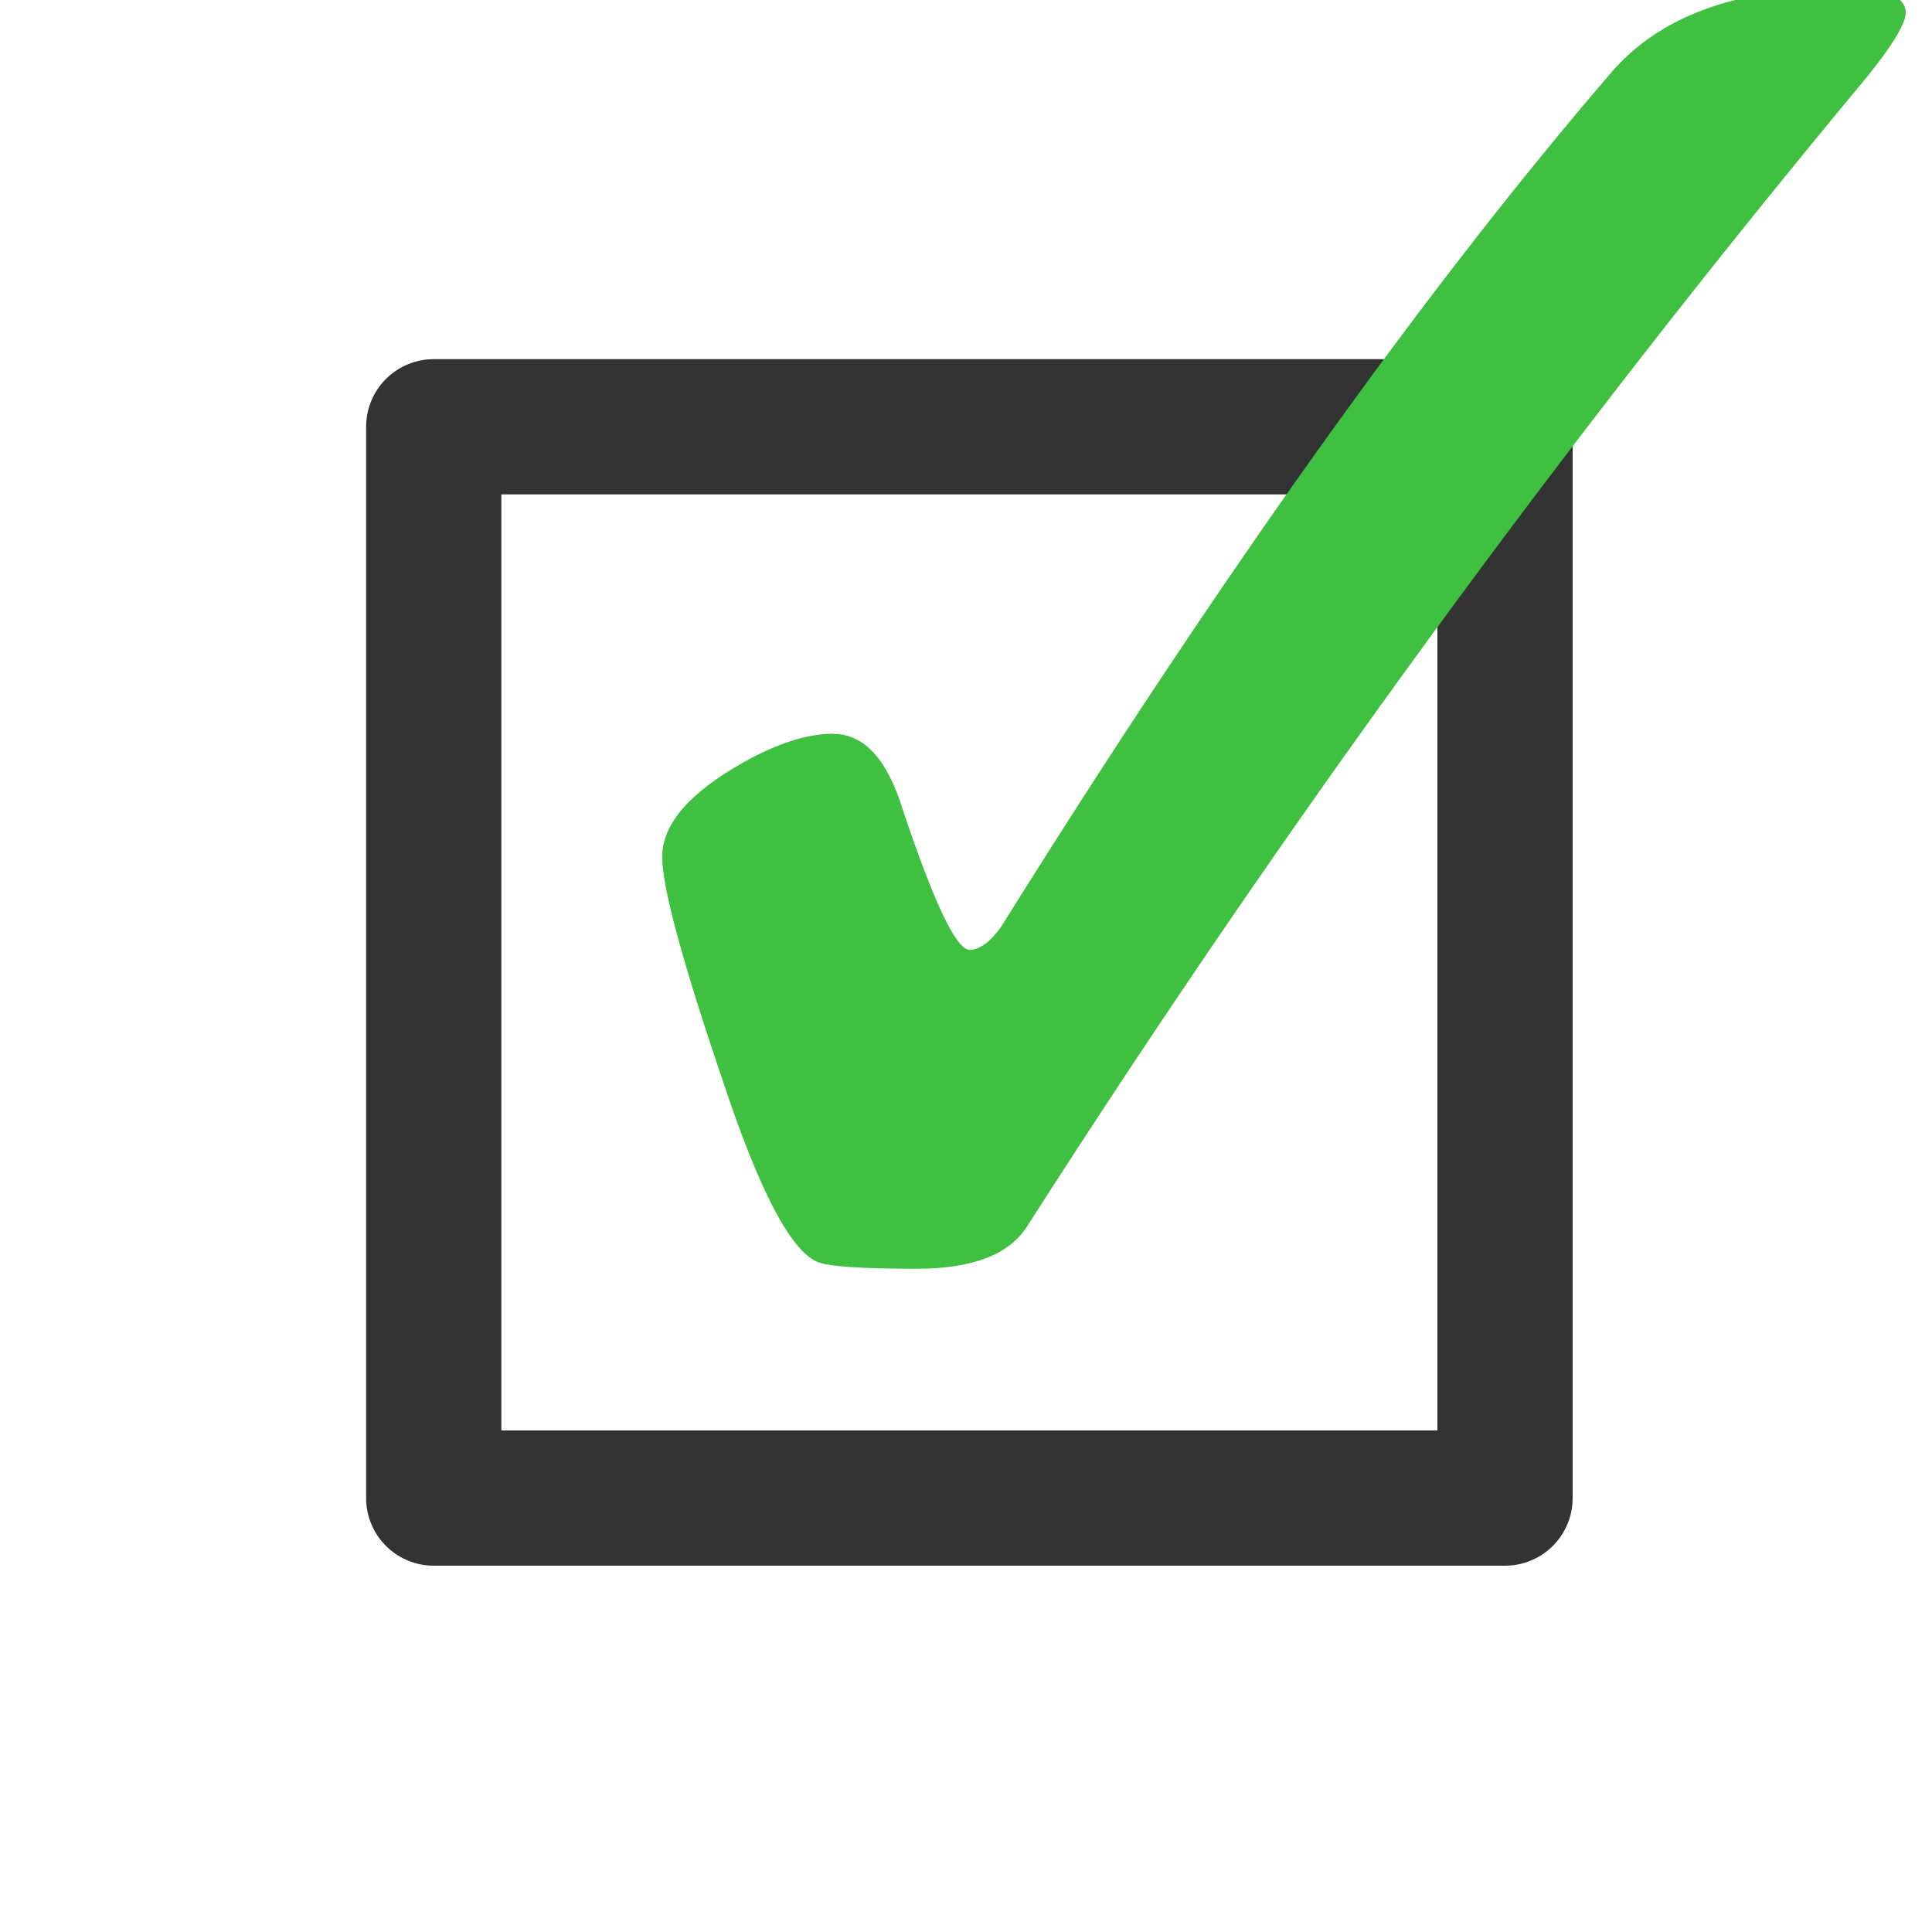 <?xml version="1.0" encoding="UTF-8" standalone="no"?>
<!-- Created with Inkscape (http://www.inkscape.org/) -->

<svg
   xmlns:dc="http://purl.org/dc/elements/1.1/"
   xmlns:cc="http://creativecommons.org/ns#"
   xmlns:rdf="http://www.w3.org/1999/02/22-rdf-syntax-ns#"
   xmlns:svg="http://www.w3.org/2000/svg"
   xmlns="http://www.w3.org/2000/svg"
   xmlns:sodipodi="http://sodipodi.sourceforge.net/DTD/sodipodi-0.dtd"
   xmlns:inkscape="http://www.inkscape.org/namespaces/inkscape"
   width="10mm"
   height="10mm"
   viewBox="0 0 10 10"
   version="1.1"
   id="svg4509"
   inkscape:version="0.92.1 r15371"
   sodipodi:docname="box_checked.svg">
  <defs
     id="defs4503" />
  <sodipodi:namedview
     id="base"
     pagecolor="#ffffff"
     bordercolor="#666666"
     borderopacity="1.0"
     inkscape:pageopacity="0.0"
     inkscape:pageshadow="2"
     inkscape:zoom="7.9195959"
     inkscape:cx="13.413659"
     inkscape:cy="9.5678538"
     inkscape:document-units="mm"
     inkscape:current-layer="layer1"
     showgrid="false"
     inkscape:window-width="1285"
     inkscape:window-height="744"
     inkscape:window-x="81"
     inkscape:window-y="24"
     inkscape:window-maximized="1"
     inkscape:snap-object-midpoints="true"
     inkscape:object-paths="true"
     inkscape:snap-smooth-nodes="true"
     showguides="true"
     inkscape:guide-bbox="true">
    <sodipodi:guide
       position="5,5"
       orientation="1,0"
       id="guide5084"
       inkscape:locked="false"
       inkscape:label=""
       inkscape:color="rgb(0,0,255)" />
    <sodipodi:guide
       position="5,10"
       orientation="0,1"
       id="guide5086"
       inkscape:locked="false"
       inkscape:label=""
       inkscape:color="rgb(0,0,255)" />
  </sodipodi:namedview>
  <g
     inkscape:label="Livello 1"
     inkscape:groupmode="layer"
     id="layer1"
     transform="translate(-20.667,-139.333)">
    <rect
       style="opacity:1;fill:none;fill-opacity:1;stroke:#333333;stroke-width:0.7;stroke-linecap:round;stroke-linejoin:round;stroke-miterlimit:4;stroke-dasharray:none;stroke-opacity:1;paint-order:fill markers stroke"
       id="rect5054"
       width="5.545"
       height="5.545"
       x="22.912"
       y="141.542"
       rx="0"
       ry="0" />
    <g
       aria-label="✓"
       style="font-style:normal;font-weight:normal;font-size:10.583px;line-height:125%;font-family:sans-serif;letter-spacing:0px;word-spacing:0px;fill:#40c040;fill-opacity:1;stroke:none;stroke-width:0.225px;stroke-linecap:butt;stroke-linejoin:miter;stroke-opacity:1"
       id="text5079"
       transform="matrix(1.175,0,0,1.175,26.958,-37.911)">
      <path
         d="m -1.683,154.079 q 0.202,0 0.305,0.331 0.207,0.62 0.295,0.62 0.067,0 0.14,-0.103 1.452,-2.325 2.687,-3.762 0.32,-0.372 1.018,-0.372 0.165,0 0.222,0.031 0.057,0.031 0.057,0.077 0,0.072 -0.171,0.284 -1.995,2.398 -3.7,5.064 -0.119,0.186 -0.486,0.186 -0.372,0 -0.439,-0.031 -0.176,-0.077 -0.413,-0.791 -0.269,-0.791 -0.269,-0.992 0,-0.217 0.362,-0.419 0.222,-0.124 0.393,-0.124 z"
         style="fill:#40c040;fill-opacity:1;stroke-width:0.225px"
         id="path5081"
         inkscape:connector-curvature="0" />
    </g>
  </g>
</svg>

